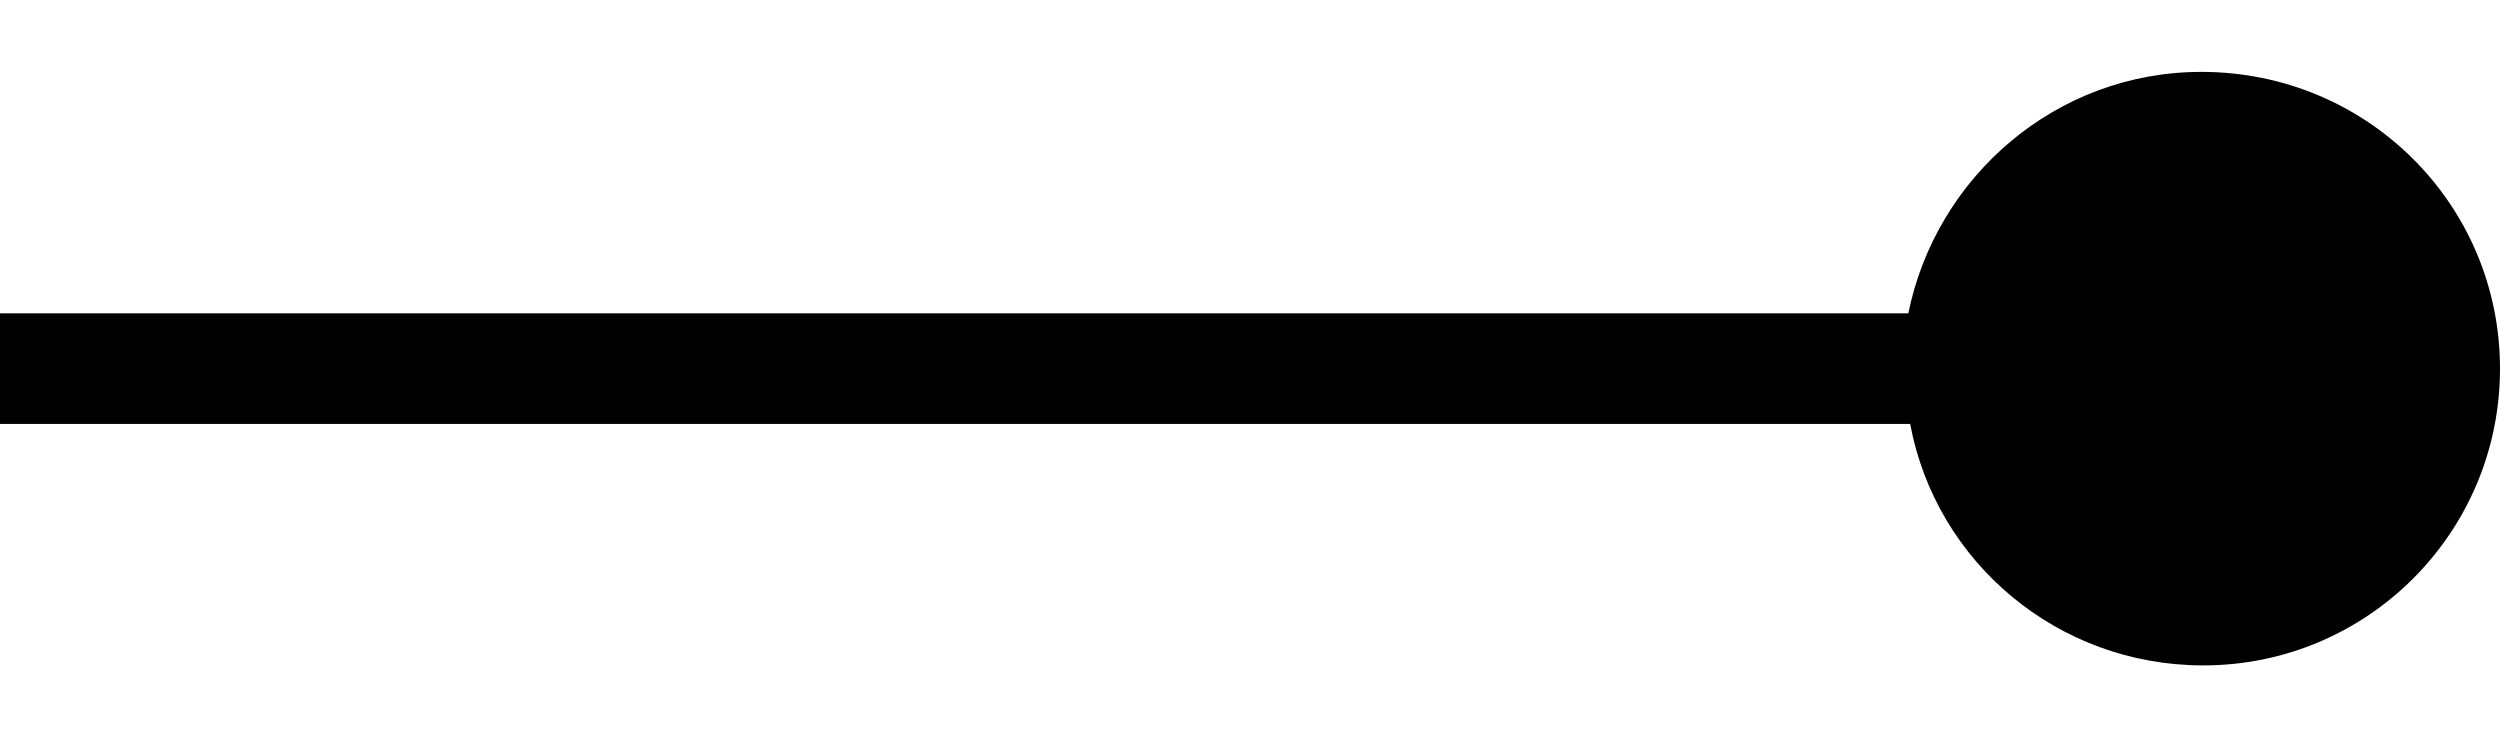 <svg xmlns="http://www.w3.org/2000/svg" class="egg-cQ" viewBox="0 0 135.632 40"><path class="BwUbtA" d="M119.432,3.9C111.532,3.9 105.032,9.6 103.532,17H0V23H103.632C105.032,30.5 111.632,36.1 119.532,36.1 128.432,36.1 135.632,28.9 135.632,20C135.632,11.1 128.432,3.9 119.432,3.9z" fill="currentColor"/></svg>